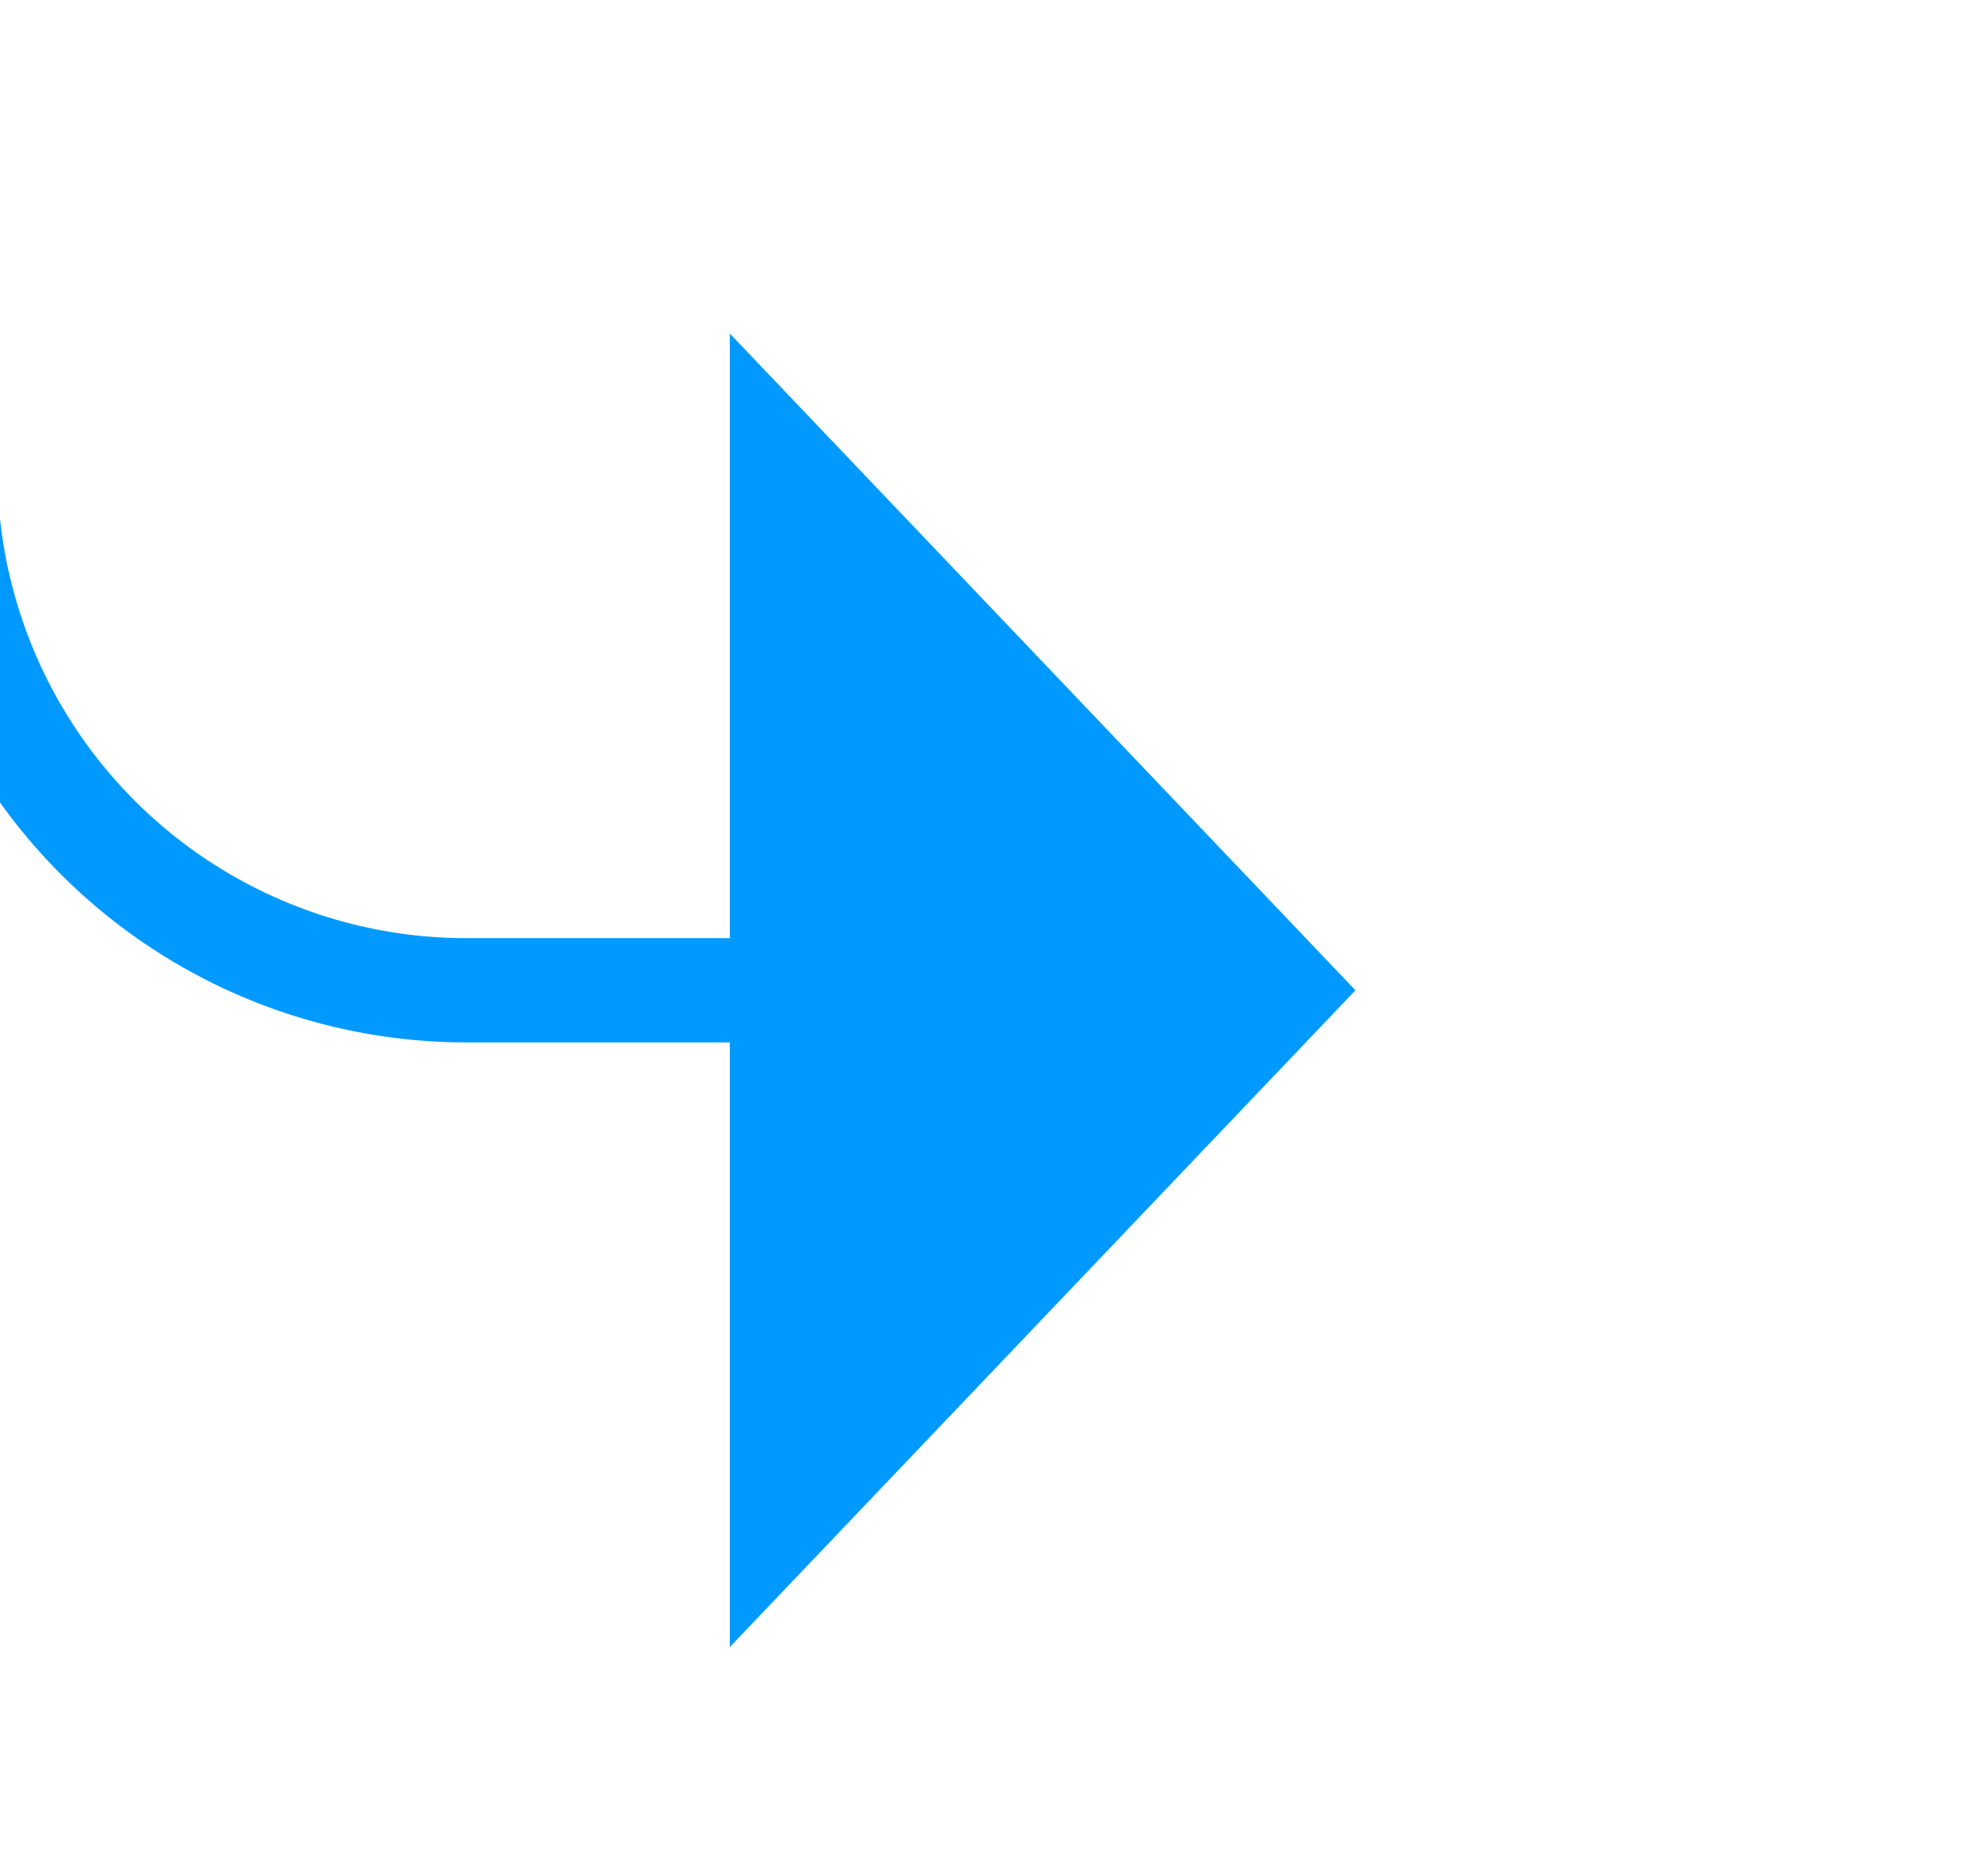 ﻿<?xml version="1.0" encoding="utf-8"?>
<svg version="1.1" xmlns:xlink="http://www.w3.org/1999/xlink" width="19px" height="18px" preserveAspectRatio="xMinYMid meet" viewBox="266 88  19 16" xmlns="http://www.w3.org/2000/svg">
  <path d="M 513 235.5  L 570.4 235.5  A 5 5 0 0 0 575.9 230.5 L 575.9 49.8  A 5 5 0 0 0 570.9 45.3 L 270 45.3  A 5 5 0 0 0 265.5 50.3 L 265.5 91  A 5 5 0 0 0 270.5 96.5 L 274 96.5  " stroke-width="1" stroke="#0099ff" fill="none" />
  <path d="M 273 102.8  L 279 96.5  L 273 90.2  L 273 102.8  Z " fill-rule="nonzero" fill="#0099ff" stroke="none" />
</svg>